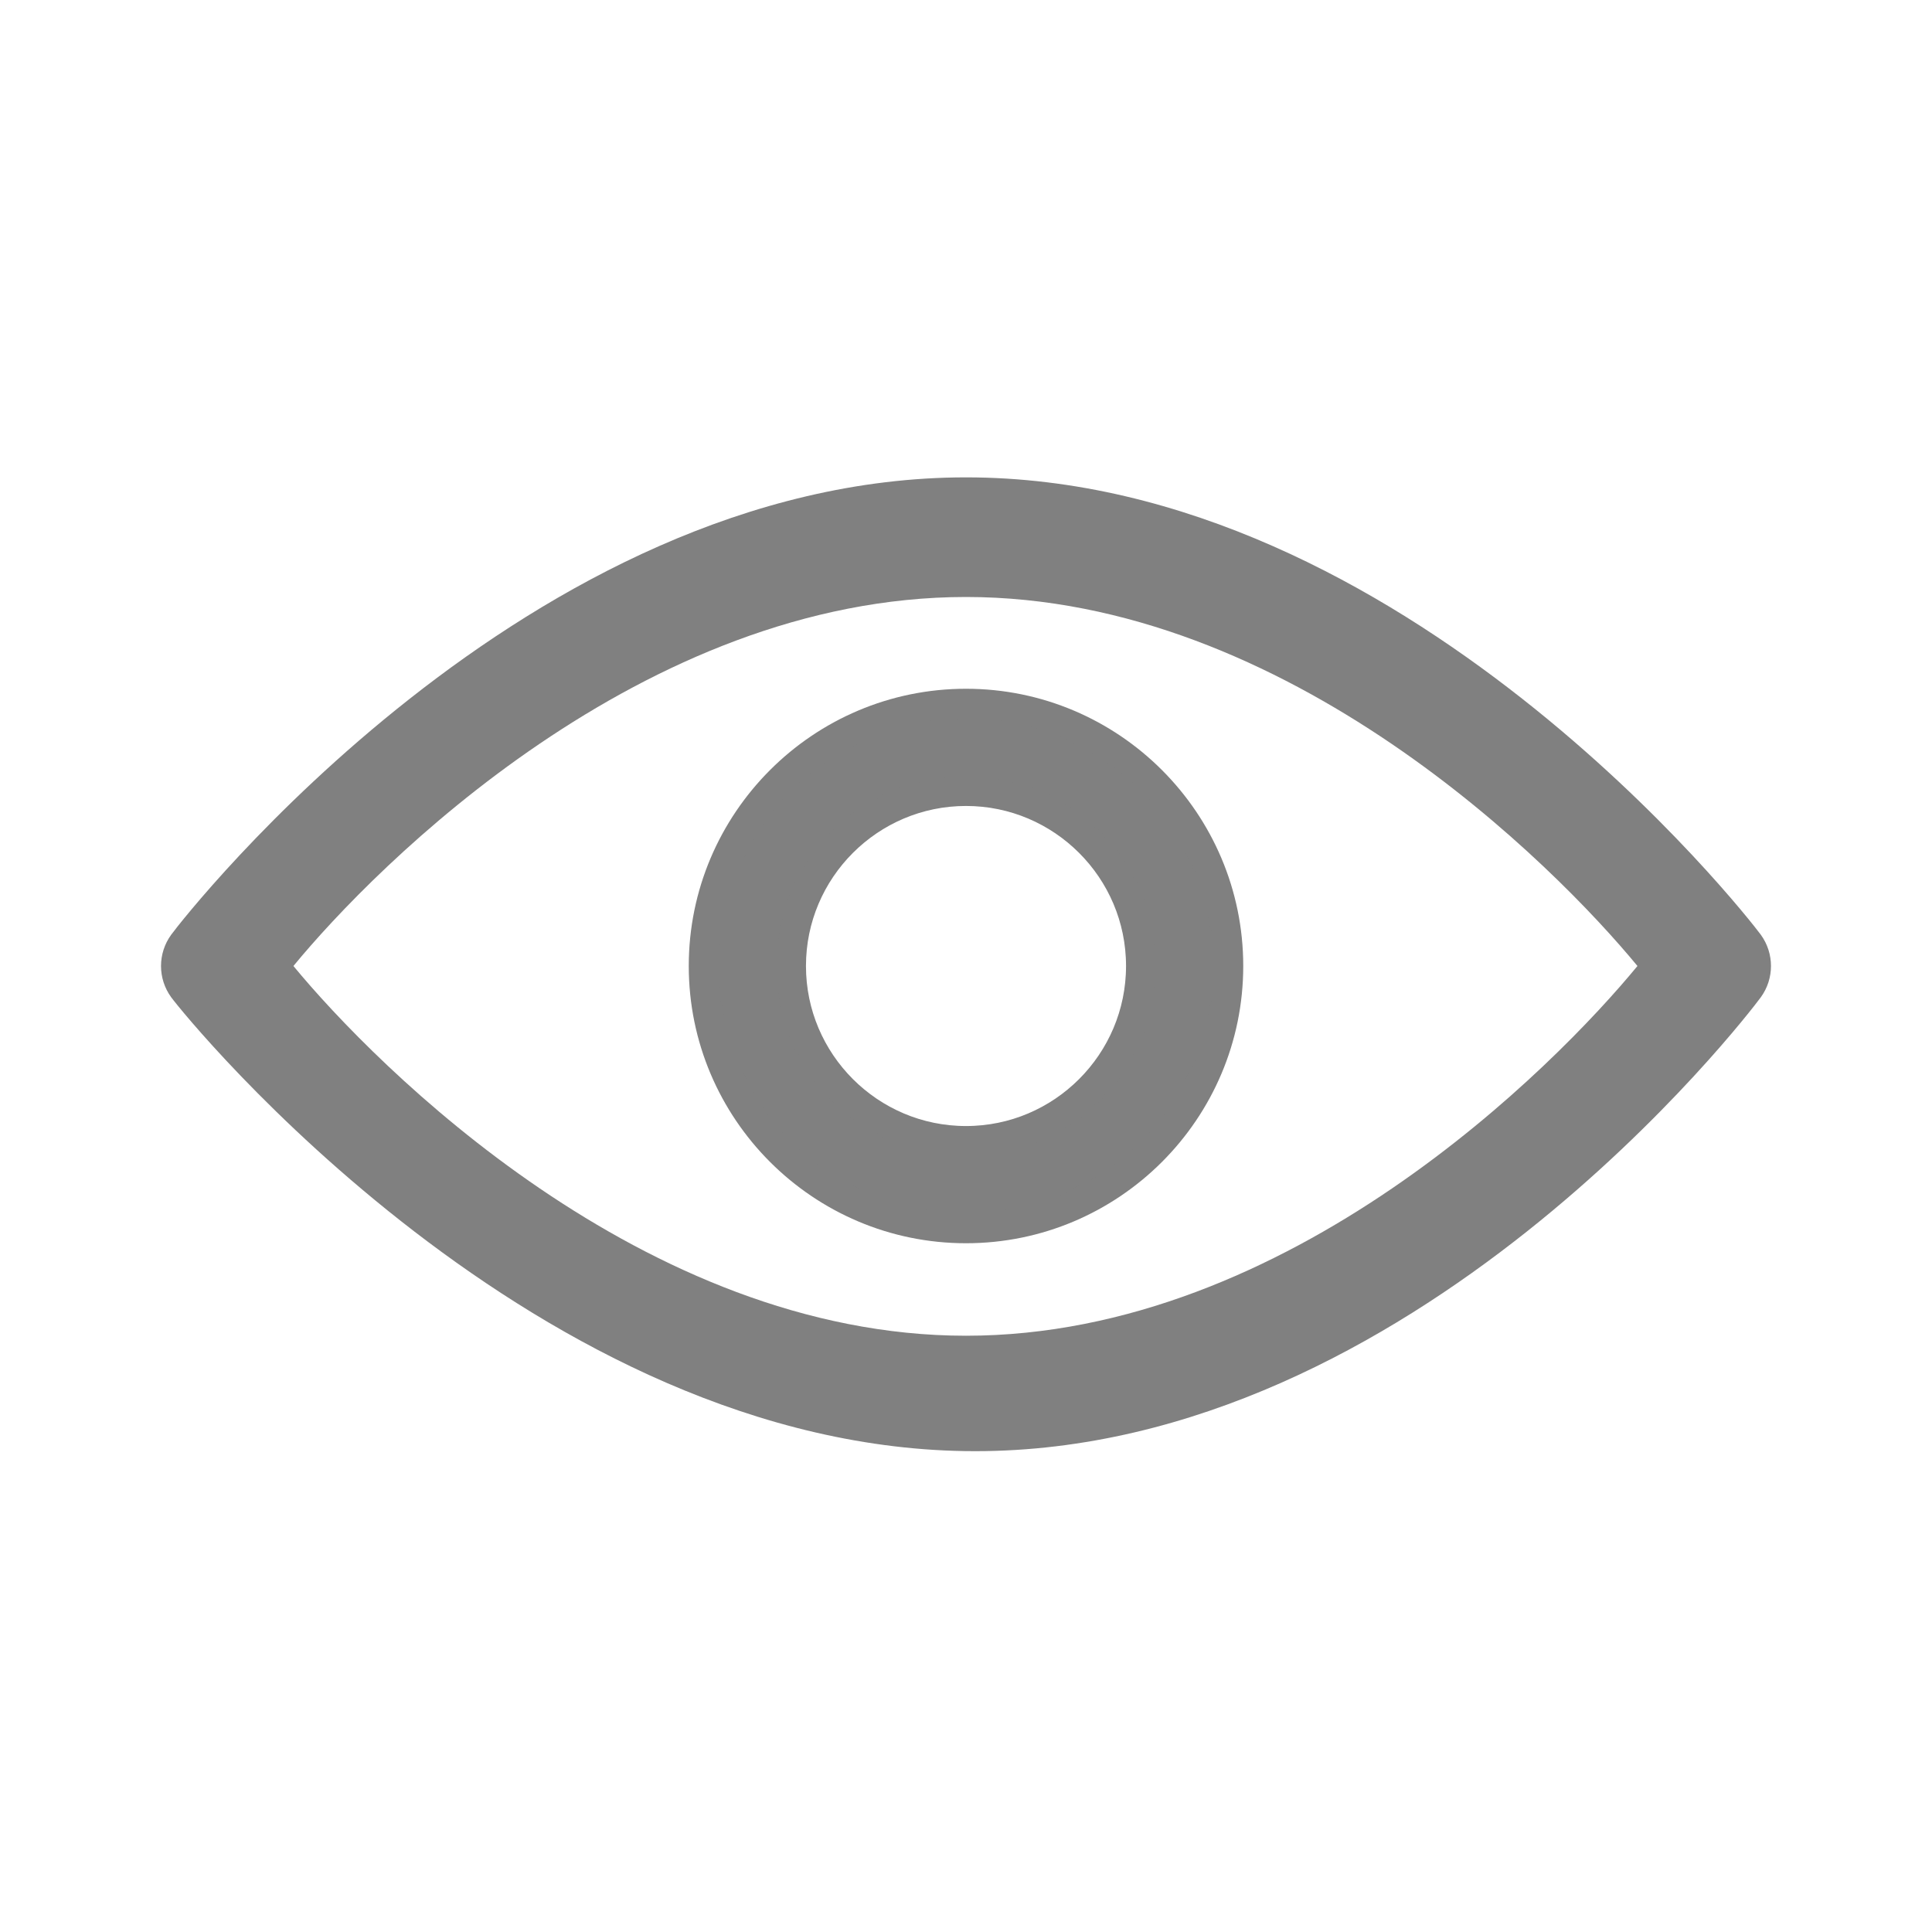 <svg class="main-profile-eye-icon main-profile-eye-icon-open" width="24" height="24" viewBox="0 0 24 24" fill="none" xmlns="http://www.w3.org/2000/svg">
    <path d="M21.873 11.611C21.694 11.367 17.437 5.93 12 5.93C6.563 5.93 2.305 11.367 2.127 11.611C1.958 11.843 1.958 12.157 2.127 12.389C2.305 12.633 6.678 18.027 12.115 18.027C17.553 18.027 21.694 12.633 21.873 12.389C22.042 12.157 22.042 11.843 21.873 11.611ZM12 16.593C7.995 16.593 4.672 13.245 3.645 12C4.67 10.753 7.986 7.416 12 7.416C16.005 7.416 19.314 10.753 20.341 12C19.316 13.246 16.014 16.593 12 16.593Z" fill="#808080"/>
    <path d="M12 8.741C10.203 8.741 8.741 10.203 8.741 12C8.741 13.797 10.203 15.259 12 15.259C13.797 15.259 15.259 13.797 15.259 12C15.259 10.203 13.797 8.741 12 8.741ZM12 14.173C10.802 14.173 9.827 13.198 9.827 12C9.827 10.802 10.802 9.827 12 9.827C13.198 9.827 14.173 10.802 14.173 12C14.173 13.198 13.198 14.173 12 14.173Z" fill="#808080" stroke="#808080" stroke-width="0.37"/>
</svg>